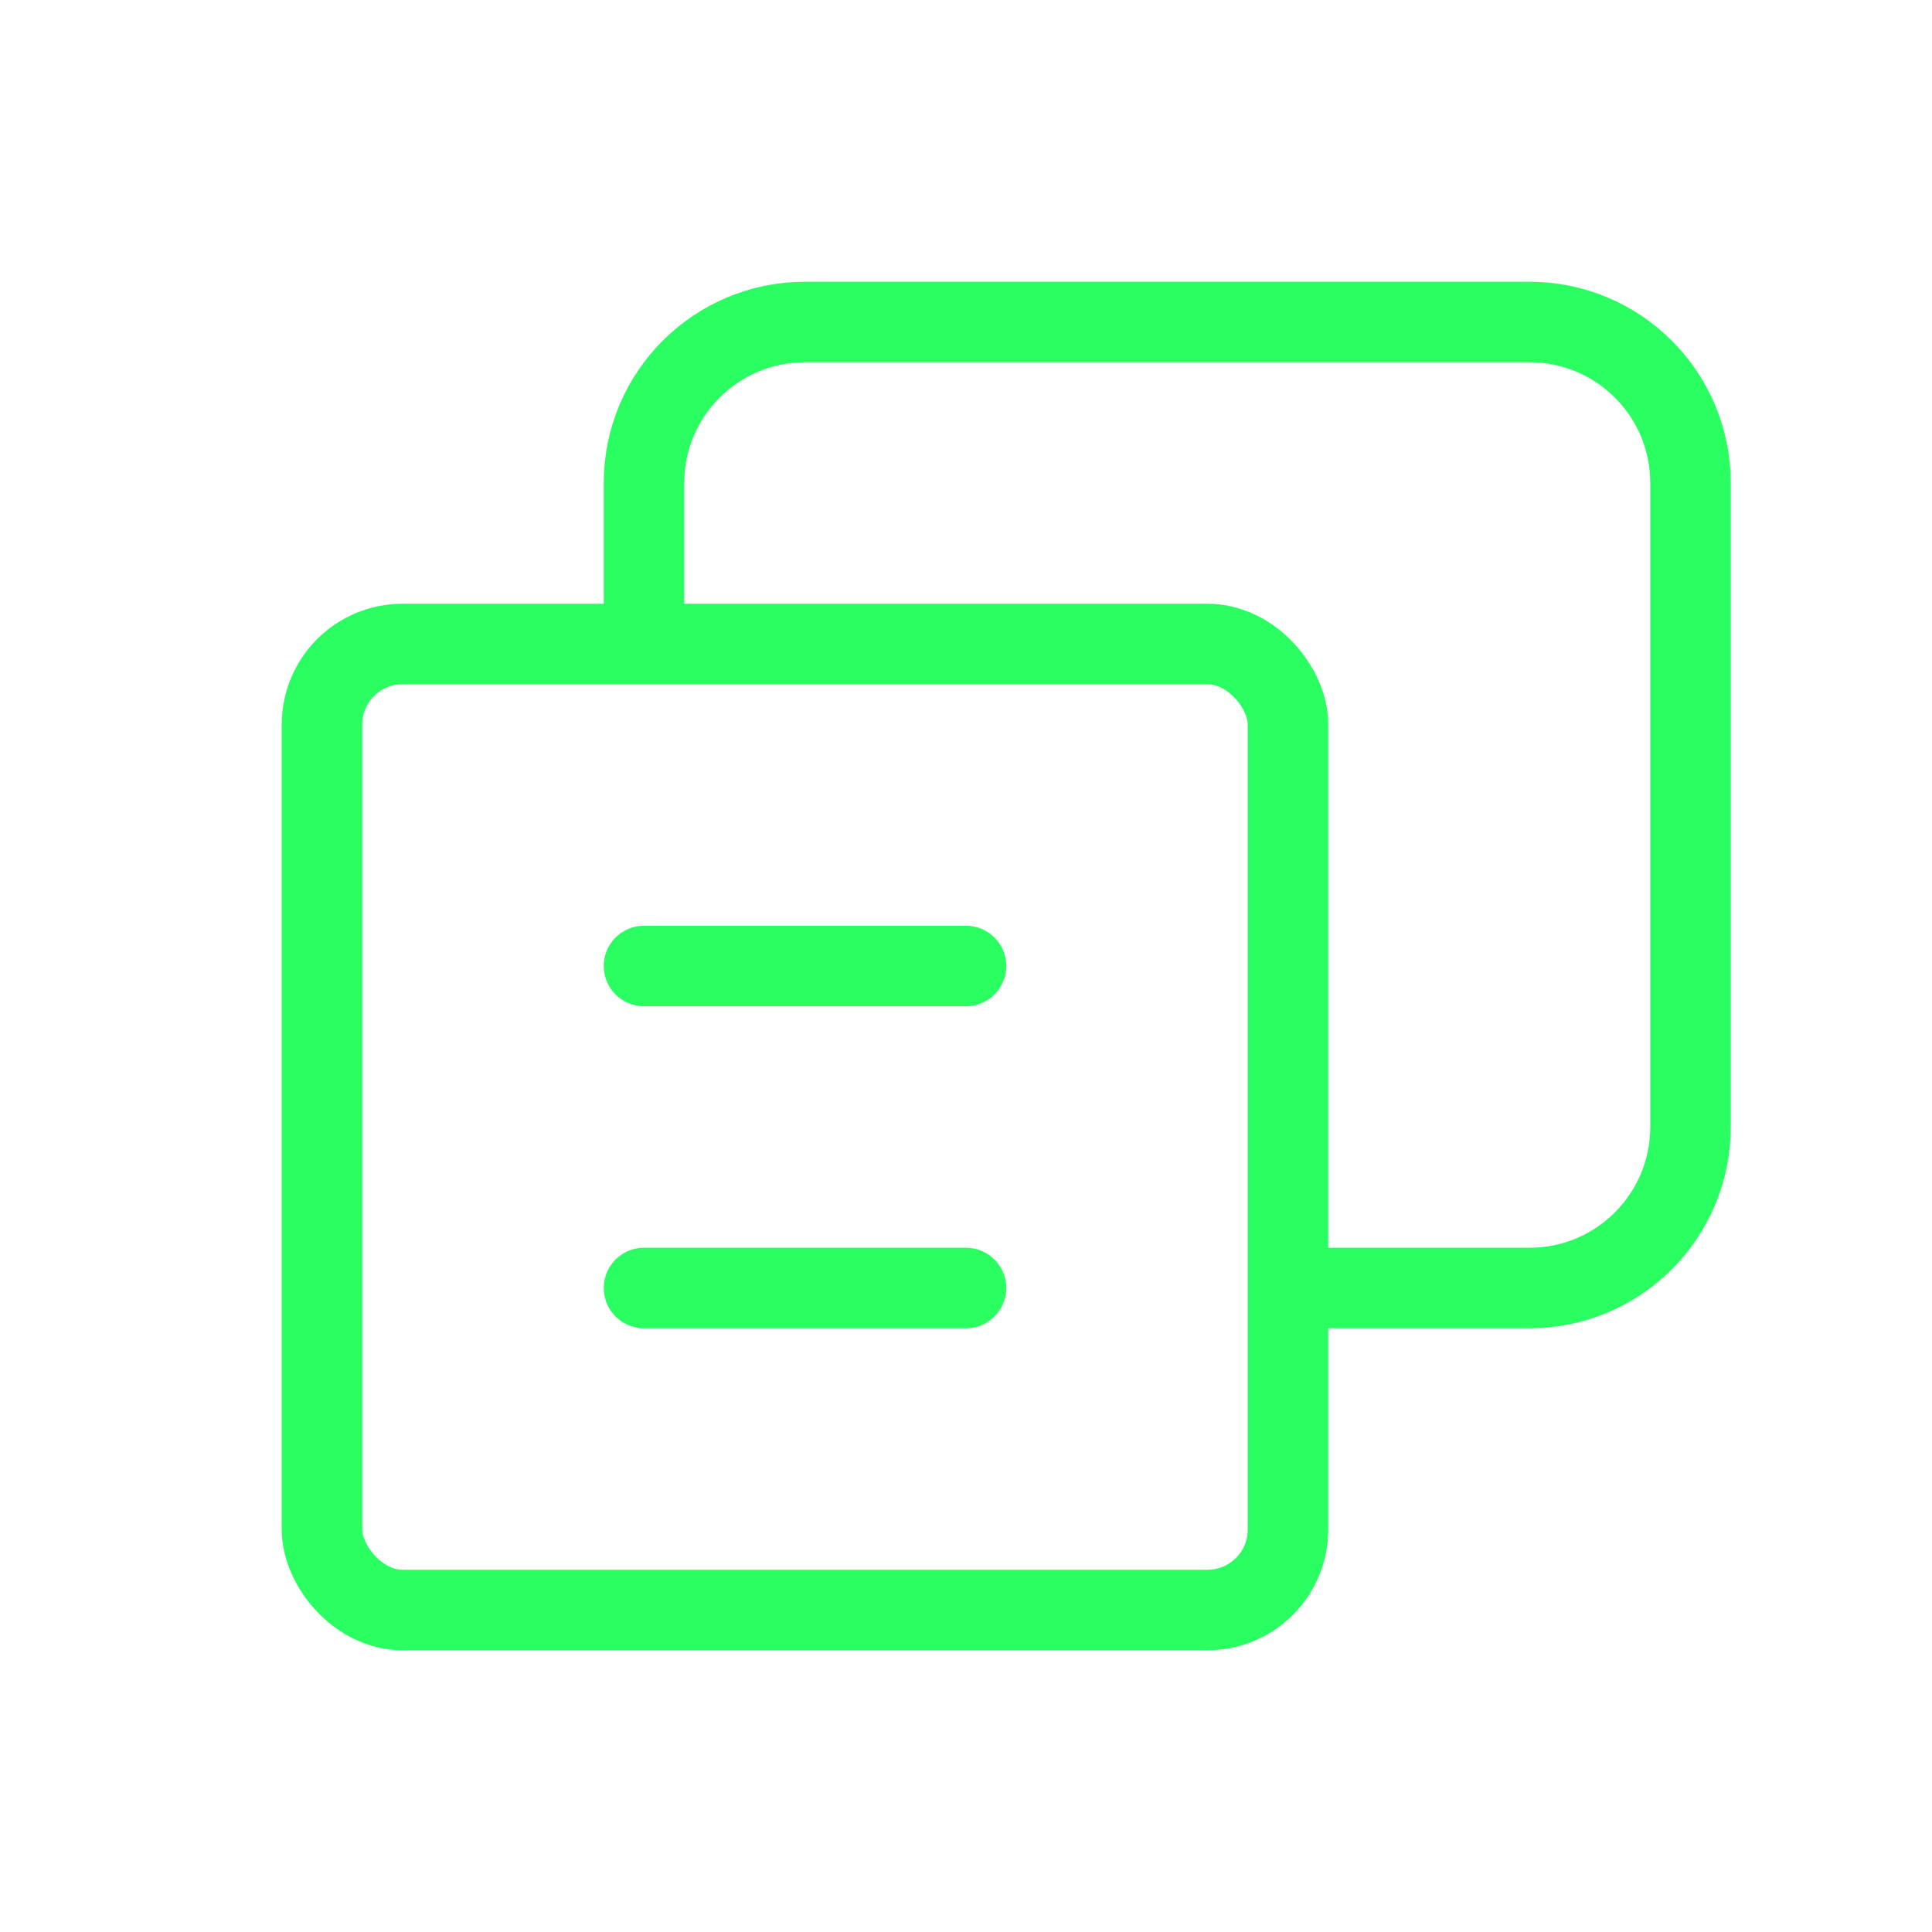 <svg xmlns="http://www.w3.org/2000/svg" width="48" height="48" viewBox="0 0 48 48" fill="none">
  <rect x="8" y="16" width="24" height="24" rx="2" stroke="#2AFF62" stroke-width="2"/>
  <path d="M16 16V12C16 9.791 17.791 8 20 8H38C40.209 8 42 9.791 42 12V28C42 30.209 40.209 32 38 32H32" stroke="#2AFF62" stroke-width="2"/>
  <path d="M16 24H24" stroke="#2AFF62" stroke-width="2" stroke-linecap="round"/>
  <path d="M16 32H24" stroke="#2AFF62" stroke-width="2" stroke-linecap="round"/>
</svg> 